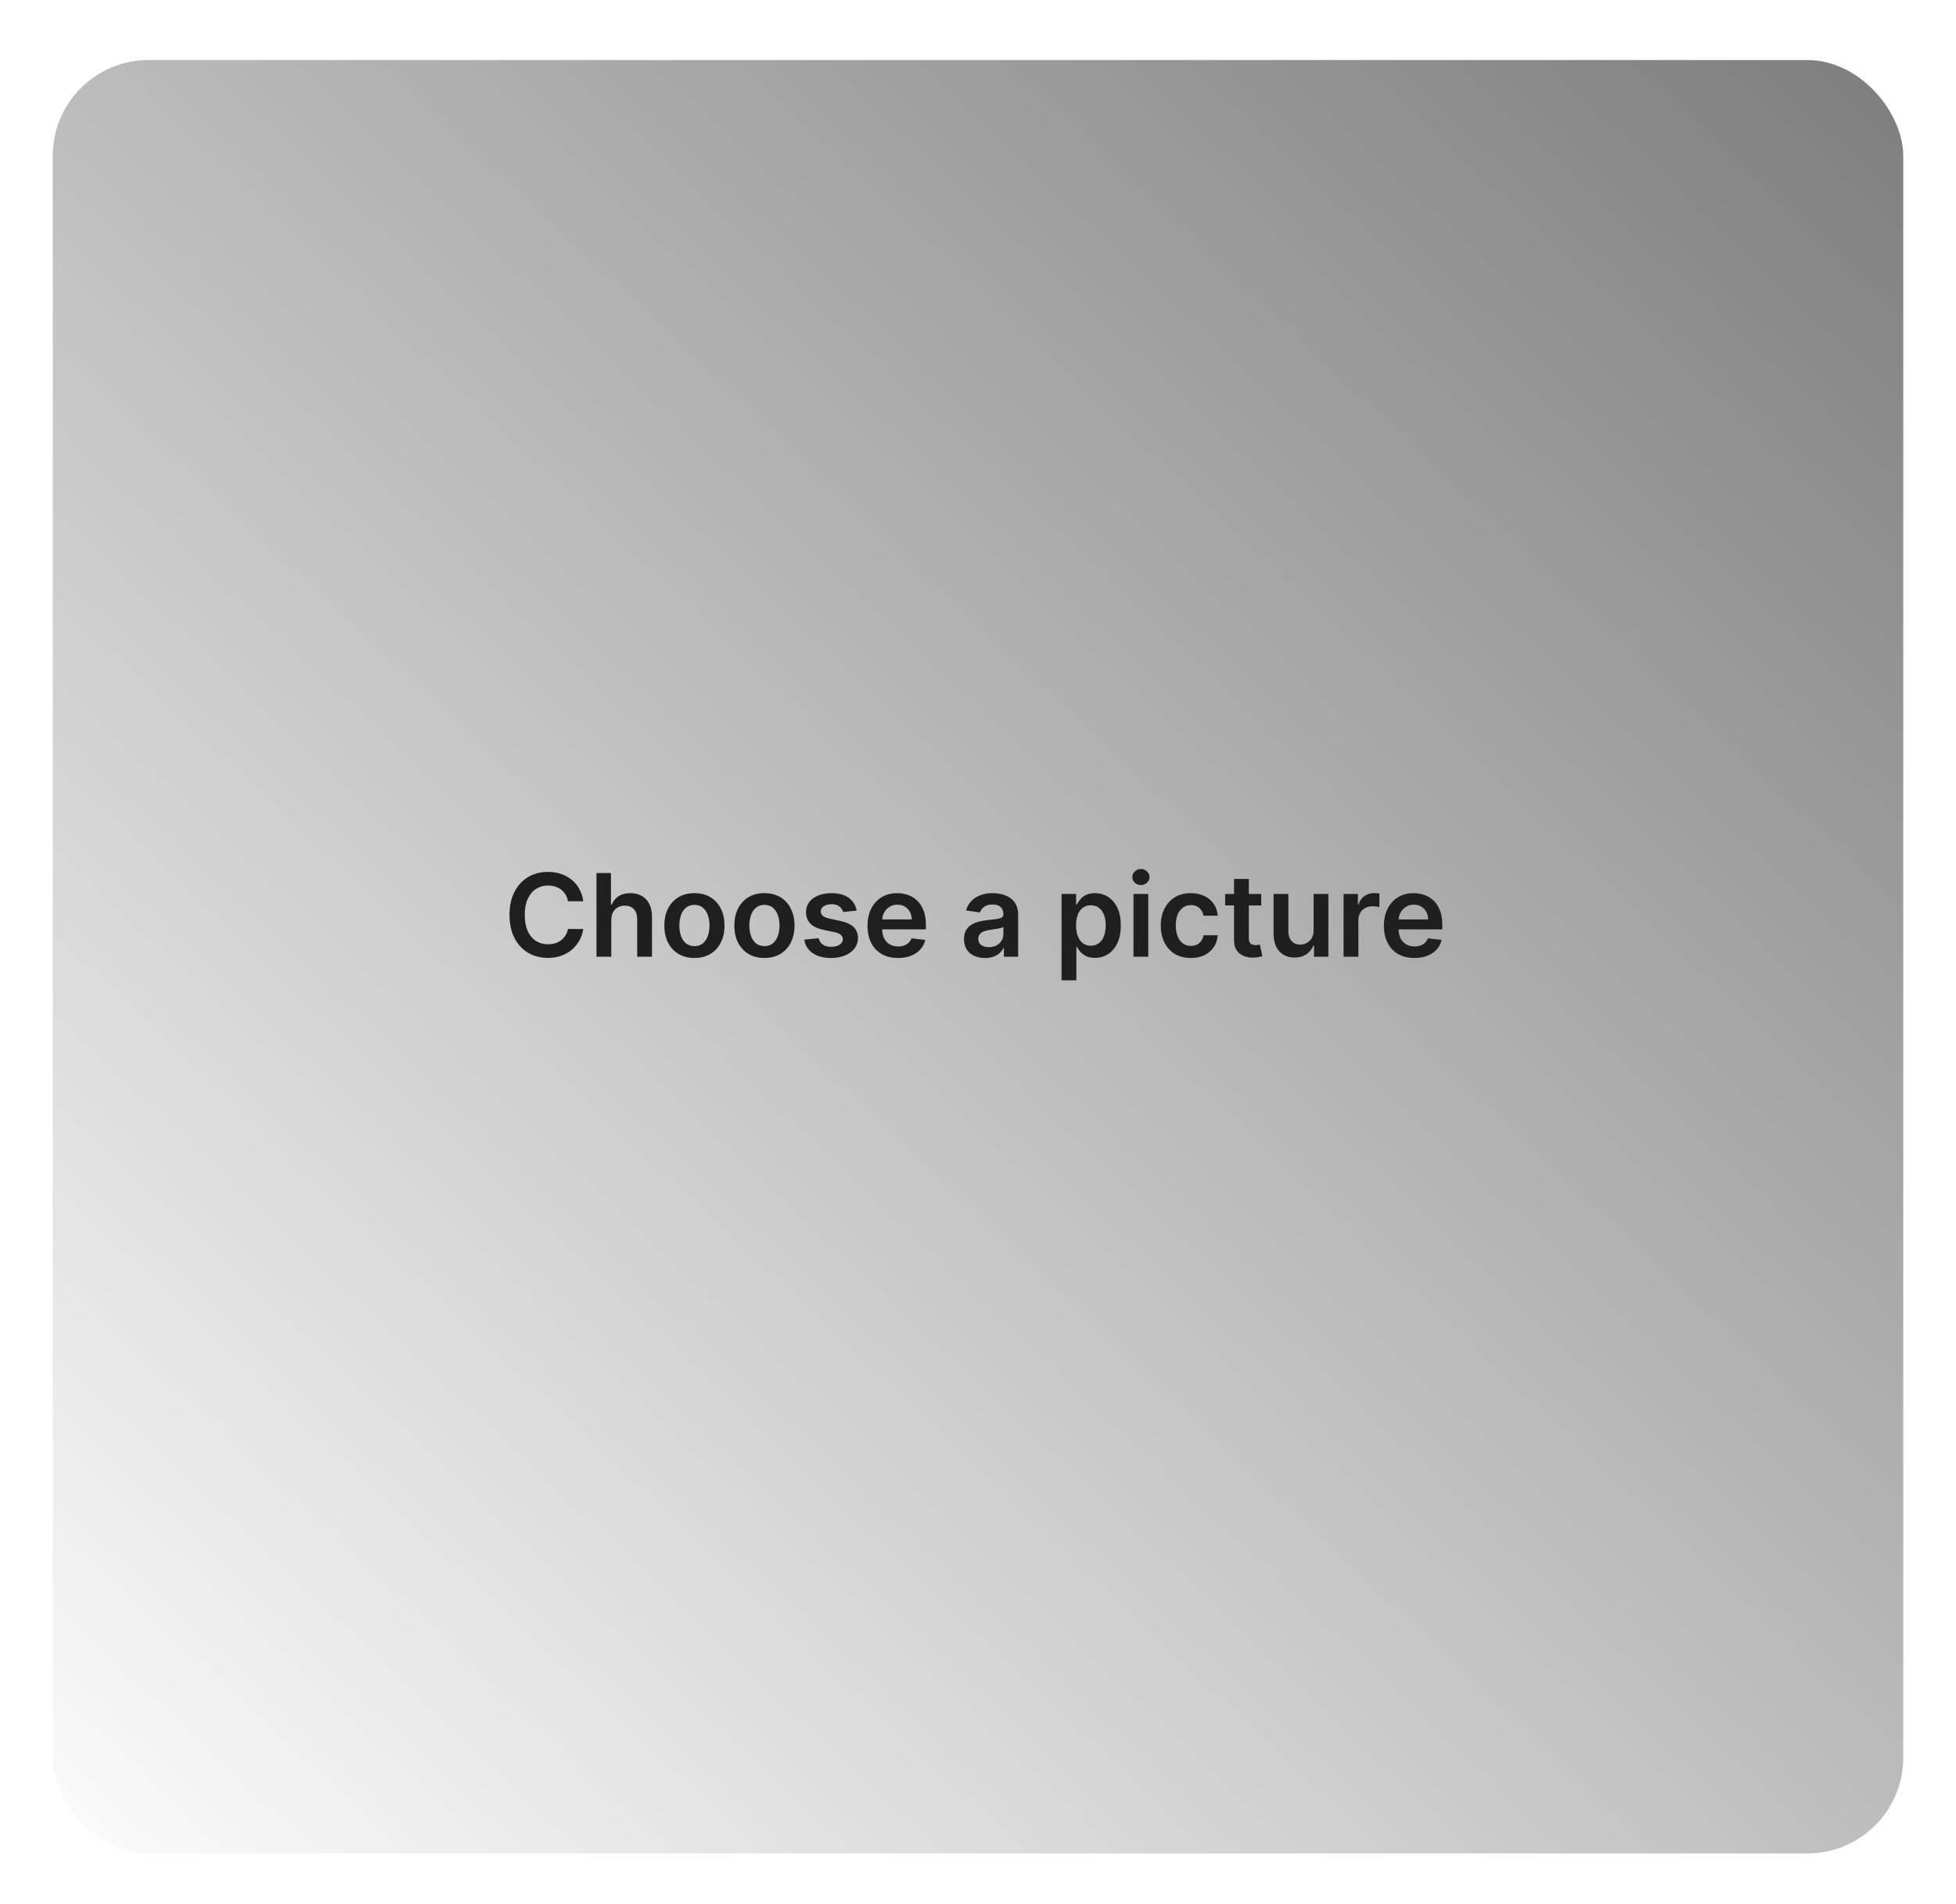 <svg width="408" height="397" viewBox="0 0 408 397" fill="none" xmlns="http://www.w3.org/2000/svg">
<g filter="url(#filter0_d_86_62)">
<g clip-path="url(#clip0_86_62)">
<rect x="11" width="386" height="374" rx="20" fill="white"/>
<rect x="11" width="386" height="374" fill="url(#paint0_linear_86_62)"/>
<path d="M121.662 175.435H118.474C118.384 174.912 118.216 174.449 117.972 174.045C117.727 173.636 117.423 173.29 117.06 173.006C116.696 172.722 116.281 172.509 115.815 172.366C115.355 172.219 114.858 172.145 114.324 172.145C113.375 172.145 112.534 172.384 111.801 172.861C111.068 173.332 110.494 174.026 110.08 174.94C109.665 175.849 109.457 176.96 109.457 178.273C109.457 179.608 109.665 180.733 110.08 181.648C110.5 182.557 111.074 183.244 111.801 183.71C112.534 184.17 113.372 184.401 114.315 184.401C114.838 184.401 115.327 184.332 115.781 184.196C116.241 184.054 116.653 183.847 117.017 183.574C117.386 183.301 117.696 182.966 117.946 182.568C118.202 182.17 118.378 181.716 118.474 181.205L121.662 181.222C121.543 182.051 121.284 182.83 120.886 183.557C120.494 184.284 119.98 184.926 119.344 185.483C118.707 186.034 117.963 186.466 117.111 186.778C116.259 187.085 115.313 187.239 114.273 187.239C112.739 187.239 111.369 186.884 110.165 186.173C108.96 185.463 108.011 184.438 107.318 183.097C106.625 181.756 106.278 180.148 106.278 178.273C106.278 176.392 106.628 174.784 107.327 173.449C108.026 172.108 108.977 171.082 110.182 170.372C111.386 169.662 112.75 169.307 114.273 169.307C115.244 169.307 116.148 169.443 116.983 169.716C117.818 169.989 118.563 170.389 119.216 170.918C119.869 171.44 120.406 172.082 120.827 172.844C121.253 173.599 121.531 174.463 121.662 175.435ZM127.506 179.33V187H124.421V169.545H127.438V176.134H127.592C127.898 175.395 128.373 174.812 129.015 174.386C129.663 173.955 130.487 173.739 131.487 173.739C132.396 173.739 133.188 173.929 133.864 174.31C134.54 174.69 135.063 175.247 135.433 175.98C135.808 176.713 135.995 177.608 135.995 178.665V187H132.91V179.142C132.91 178.261 132.683 177.577 132.228 177.088C131.779 176.594 131.148 176.347 130.336 176.347C129.79 176.347 129.302 176.466 128.87 176.705C128.444 176.937 128.109 177.276 127.864 177.719C127.626 178.162 127.506 178.699 127.506 179.33ZM144.85 187.256C143.572 187.256 142.464 186.974 141.526 186.412C140.589 185.849 139.862 185.062 139.344 184.051C138.833 183.04 138.577 181.858 138.577 180.506C138.577 179.153 138.833 177.969 139.344 176.952C139.862 175.935 140.589 175.145 141.526 174.582C142.464 174.02 143.572 173.739 144.85 173.739C146.129 173.739 147.237 174.02 148.174 174.582C149.112 175.145 149.836 175.935 150.347 176.952C150.864 177.969 151.123 179.153 151.123 180.506C151.123 181.858 150.864 183.04 150.347 184.051C149.836 185.062 149.112 185.849 148.174 186.412C147.237 186.974 146.129 187.256 144.85 187.256ZM144.867 184.784C145.56 184.784 146.14 184.594 146.606 184.213C147.072 183.827 147.418 183.31 147.646 182.662C147.879 182.014 147.995 181.293 147.995 180.497C147.995 179.696 147.879 178.972 147.646 178.324C147.418 177.67 147.072 177.151 146.606 176.764C146.14 176.378 145.56 176.185 144.867 176.185C144.157 176.185 143.566 176.378 143.094 176.764C142.629 177.151 142.279 177.67 142.046 178.324C141.819 178.972 141.705 179.696 141.705 180.497C141.705 181.293 141.819 182.014 142.046 182.662C142.279 183.31 142.629 183.827 143.094 184.213C143.566 184.594 144.157 184.784 144.867 184.784ZM159.452 187.256C158.173 187.256 157.065 186.974 156.128 186.412C155.19 185.849 154.463 185.062 153.946 184.051C153.435 183.04 153.179 181.858 153.179 180.506C153.179 179.153 153.435 177.969 153.946 176.952C154.463 175.935 155.19 175.145 156.128 174.582C157.065 174.02 158.173 173.739 159.452 173.739C160.73 173.739 161.838 174.02 162.776 174.582C163.713 175.145 164.438 175.935 164.949 176.952C165.466 177.969 165.724 179.153 165.724 180.506C165.724 181.858 165.466 183.04 164.949 184.051C164.438 185.062 163.713 185.849 162.776 186.412C161.838 186.974 160.73 187.256 159.452 187.256ZM159.469 184.784C160.162 184.784 160.741 184.594 161.207 184.213C161.673 183.827 162.02 183.31 162.247 182.662C162.48 182.014 162.597 181.293 162.597 180.497C162.597 179.696 162.48 178.972 162.247 178.324C162.02 177.67 161.673 177.151 161.207 176.764C160.741 176.378 160.162 176.185 159.469 176.185C158.759 176.185 158.168 176.378 157.696 176.764C157.23 177.151 156.881 177.67 156.648 178.324C156.42 178.972 156.307 179.696 156.307 180.497C156.307 181.293 156.42 182.014 156.648 182.662C156.881 183.31 157.23 183.827 157.696 184.213C158.168 184.594 158.759 184.784 159.469 184.784ZM178.69 177.369L175.877 177.676C175.798 177.392 175.658 177.125 175.46 176.875C175.266 176.625 175.005 176.423 174.675 176.27C174.346 176.116 173.942 176.04 173.465 176.04C172.823 176.04 172.283 176.179 171.846 176.457C171.414 176.736 171.201 177.097 171.207 177.54C171.201 177.92 171.34 178.23 171.624 178.469C171.914 178.707 172.391 178.903 173.056 179.057L175.289 179.534C176.528 179.801 177.448 180.224 178.05 180.804C178.658 181.384 178.965 182.142 178.971 183.08C178.965 183.903 178.724 184.631 178.246 185.261C177.775 185.886 177.119 186.375 176.278 186.727C175.437 187.08 174.471 187.256 173.38 187.256C171.778 187.256 170.488 186.92 169.511 186.25C168.533 185.574 167.951 184.634 167.763 183.429L170.772 183.139C170.908 183.73 171.198 184.176 171.641 184.477C172.085 184.778 172.661 184.929 173.371 184.929C174.104 184.929 174.692 184.778 175.136 184.477C175.585 184.176 175.809 183.804 175.809 183.361C175.809 182.986 175.664 182.676 175.374 182.432C175.09 182.187 174.647 182 174.045 181.869L171.812 181.401C170.556 181.139 169.627 180.699 169.025 180.08C168.423 179.455 168.124 178.665 168.13 177.71C168.124 176.903 168.343 176.205 168.786 175.614C169.235 175.017 169.857 174.557 170.653 174.233C171.454 173.903 172.377 173.739 173.423 173.739C174.957 173.739 176.164 174.065 177.045 174.719C177.931 175.372 178.479 176.256 178.69 177.369ZM187.31 187.256C185.998 187.256 184.864 186.983 183.91 186.438C182.961 185.886 182.231 185.108 181.719 184.102C181.208 183.091 180.952 181.901 180.952 180.531C180.952 179.185 181.208 178.003 181.719 176.986C182.237 175.963 182.958 175.168 183.884 174.599C184.81 174.026 185.898 173.739 187.148 173.739C187.955 173.739 188.717 173.869 189.433 174.131C190.154 174.386 190.79 174.784 191.342 175.324C191.898 175.864 192.336 176.551 192.654 177.386C192.972 178.216 193.131 179.205 193.131 180.352V181.298H182.401V179.219H190.174C190.168 178.628 190.04 178.102 189.79 177.642C189.54 177.176 189.191 176.81 188.742 176.543C188.299 176.276 187.782 176.142 187.191 176.142C186.56 176.142 186.006 176.295 185.529 176.602C185.052 176.903 184.68 177.301 184.413 177.795C184.151 178.284 184.018 178.821 184.012 179.406V181.222C184.012 181.983 184.151 182.636 184.43 183.182C184.708 183.722 185.097 184.136 185.597 184.426C186.097 184.71 186.683 184.852 187.353 184.852C187.802 184.852 188.208 184.79 188.572 184.665C188.935 184.534 189.251 184.344 189.518 184.094C189.785 183.844 189.987 183.534 190.123 183.165L193.004 183.489C192.822 184.25 192.475 184.915 191.964 185.483C191.458 186.045 190.81 186.483 190.021 186.795C189.231 187.102 188.327 187.256 187.31 187.256ZM205.462 187.264C204.632 187.264 203.885 187.116 203.22 186.821C202.561 186.52 202.038 186.077 201.652 185.491C201.271 184.906 201.081 184.185 201.081 183.327C201.081 182.588 201.217 181.977 201.49 181.494C201.763 181.011 202.135 180.625 202.607 180.335C203.078 180.045 203.609 179.827 204.2 179.679C204.797 179.526 205.413 179.415 206.05 179.347C206.817 179.267 207.439 179.196 207.916 179.134C208.393 179.065 208.74 178.963 208.956 178.827C209.178 178.685 209.288 178.466 209.288 178.17V178.119C209.288 177.477 209.098 176.98 208.717 176.628C208.337 176.276 207.788 176.099 207.072 176.099C206.317 176.099 205.717 176.264 205.274 176.594C204.837 176.923 204.541 177.312 204.388 177.761L201.507 177.352C201.734 176.557 202.109 175.892 202.632 175.358C203.155 174.818 203.794 174.415 204.55 174.148C205.305 173.875 206.141 173.739 207.055 173.739C207.686 173.739 208.314 173.812 208.939 173.96C209.564 174.108 210.135 174.352 210.652 174.693C211.169 175.028 211.584 175.486 211.896 176.065C212.214 176.645 212.374 177.369 212.374 178.239V187H209.408V185.202H209.305C209.118 185.565 208.854 185.906 208.513 186.224C208.178 186.537 207.754 186.79 207.243 186.983C206.737 187.17 206.143 187.264 205.462 187.264ZM206.263 184.997C206.882 184.997 207.419 184.875 207.874 184.631C208.328 184.381 208.678 184.051 208.922 183.642C209.172 183.233 209.297 182.787 209.297 182.304V180.761C209.2 180.841 209.036 180.915 208.803 180.983C208.575 181.051 208.32 181.111 208.036 181.162C207.751 181.213 207.47 181.259 207.192 181.298C206.913 181.338 206.672 181.372 206.467 181.401C206.007 181.463 205.595 181.565 205.232 181.707C204.868 181.849 204.581 182.048 204.371 182.304C204.161 182.554 204.055 182.878 204.055 183.276C204.055 183.844 204.263 184.273 204.678 184.562C205.092 184.852 205.621 184.997 206.263 184.997ZM221.429 191.909V173.909H224.463V176.074H224.642C224.801 175.756 225.026 175.418 225.315 175.06C225.605 174.696 225.997 174.386 226.491 174.131C226.986 173.869 227.616 173.739 228.384 173.739C229.395 173.739 230.307 173.997 231.119 174.514C231.938 175.026 232.585 175.784 233.062 176.79C233.545 177.79 233.787 179.017 233.787 180.472C233.787 181.909 233.551 183.131 233.08 184.136C232.608 185.142 231.966 185.909 231.153 186.438C230.341 186.966 229.42 187.23 228.392 187.23C227.642 187.23 227.02 187.105 226.526 186.855C226.031 186.605 225.634 186.304 225.332 185.952C225.037 185.594 224.807 185.256 224.642 184.938H224.514V191.909H221.429ZM224.455 180.455C224.455 181.301 224.574 182.043 224.812 182.679C225.057 183.315 225.406 183.812 225.861 184.17C226.321 184.523 226.878 184.699 227.531 184.699C228.213 184.699 228.784 184.517 229.244 184.153C229.705 183.784 230.051 183.281 230.284 182.645C230.523 182.003 230.642 181.273 230.642 180.455C230.642 179.642 230.526 178.92 230.293 178.29C230.06 177.659 229.713 177.165 229.253 176.807C228.793 176.449 228.219 176.27 227.531 176.27C226.872 176.27 226.312 176.443 225.852 176.79C225.392 177.136 225.043 177.622 224.804 178.247C224.571 178.872 224.455 179.608 224.455 180.455ZM236.429 187V173.909H239.514V187H236.429ZM237.98 172.051C237.491 172.051 237.071 171.889 236.719 171.565C236.366 171.236 236.19 170.841 236.19 170.381C236.19 169.915 236.366 169.52 236.719 169.196C237.071 168.866 237.491 168.702 237.98 168.702C238.474 168.702 238.895 168.866 239.241 169.196C239.594 169.52 239.77 169.915 239.77 170.381C239.77 170.841 239.594 171.236 239.241 171.565C238.895 171.889 238.474 172.051 237.98 172.051ZM248.397 187.256C247.09 187.256 245.968 186.969 245.031 186.395C244.099 185.821 243.38 185.028 242.874 184.017C242.374 183 242.124 181.83 242.124 180.506C242.124 179.176 242.38 178.003 242.891 176.986C243.403 175.963 244.124 175.168 245.056 174.599C245.994 174.026 247.102 173.739 248.38 173.739C249.442 173.739 250.383 173.935 251.201 174.327C252.025 174.713 252.681 175.261 253.17 175.972C253.658 176.676 253.937 177.5 254.005 178.443H251.056C250.937 177.812 250.653 177.287 250.204 176.866C249.761 176.44 249.167 176.227 248.423 176.227C247.792 176.227 247.238 176.398 246.761 176.739C246.283 177.074 245.911 177.557 245.644 178.188C245.383 178.818 245.252 179.574 245.252 180.455C245.252 181.347 245.383 182.114 245.644 182.756C245.906 183.392 246.272 183.884 246.744 184.23C247.221 184.571 247.781 184.741 248.423 184.741C248.877 184.741 249.283 184.656 249.641 184.486C250.005 184.31 250.309 184.057 250.553 183.727C250.798 183.398 250.965 182.997 251.056 182.526H254.005C253.931 183.452 253.658 184.273 253.187 184.989C252.715 185.699 252.073 186.256 251.261 186.659C250.448 187.057 249.494 187.256 248.397 187.256ZM263.075 173.909V176.295H255.55V173.909H263.075ZM257.408 170.773H260.493V183.062C260.493 183.477 260.555 183.795 260.68 184.017C260.811 184.233 260.982 184.381 261.192 184.46C261.402 184.54 261.635 184.58 261.891 184.58C262.084 184.58 262.26 184.565 262.419 184.537C262.584 184.509 262.709 184.483 262.794 184.46L263.314 186.872C263.149 186.929 262.913 186.991 262.607 187.06C262.305 187.128 261.936 187.168 261.499 187.179C260.726 187.202 260.03 187.085 259.411 186.83C258.791 186.568 258.3 186.165 257.936 185.619C257.578 185.074 257.402 184.392 257.408 183.574V170.773ZM273.999 181.494V173.909H277.085V187H274.093V184.673H273.957C273.661 185.406 273.175 186.006 272.499 186.472C271.829 186.937 271.002 187.17 270.019 187.17C269.161 187.17 268.403 186.98 267.744 186.599C267.09 186.213 266.579 185.653 266.21 184.92C265.84 184.182 265.656 183.29 265.656 182.244V173.909H268.741V181.767C268.741 182.597 268.968 183.256 269.423 183.744C269.877 184.233 270.474 184.477 271.212 184.477C271.667 184.477 272.107 184.366 272.533 184.145C272.96 183.923 273.309 183.594 273.582 183.156C273.86 182.713 273.999 182.159 273.999 181.494ZM280.257 187V173.909H283.249V176.091H283.385C283.624 175.335 284.033 174.753 284.612 174.344C285.197 173.929 285.865 173.722 286.615 173.722C286.786 173.722 286.976 173.73 287.186 173.747C287.402 173.759 287.581 173.778 287.723 173.807V176.645C287.592 176.599 287.385 176.56 287.101 176.526C286.822 176.486 286.553 176.466 286.291 176.466C285.729 176.466 285.223 176.588 284.774 176.832C284.331 177.071 283.982 177.403 283.726 177.83C283.47 178.256 283.342 178.747 283.342 179.304V187H280.257ZM295.029 187.256C293.717 187.256 292.583 186.983 291.629 186.438C290.68 185.886 289.95 185.108 289.438 184.102C288.927 183.091 288.671 181.901 288.671 180.531C288.671 179.185 288.927 178.003 289.438 176.986C289.955 175.963 290.677 175.168 291.603 174.599C292.529 174.026 293.617 173.739 294.867 173.739C295.674 173.739 296.435 173.869 297.151 174.131C297.873 174.386 298.509 174.784 299.06 175.324C299.617 175.864 300.055 176.551 300.373 177.386C300.691 178.216 300.85 179.205 300.85 180.352V181.298H290.12V179.219H297.893C297.887 178.628 297.759 178.102 297.509 177.642C297.259 177.176 296.91 176.81 296.461 176.543C296.018 176.276 295.501 176.142 294.91 176.142C294.279 176.142 293.725 176.295 293.248 176.602C292.771 176.903 292.398 177.301 292.131 177.795C291.87 178.284 291.737 178.821 291.731 179.406V181.222C291.731 181.983 291.87 182.636 292.148 183.182C292.427 183.722 292.816 184.136 293.316 184.426C293.816 184.71 294.401 184.852 295.072 184.852C295.521 184.852 295.927 184.79 296.29 184.665C296.654 184.534 296.969 184.344 297.237 184.094C297.504 183.844 297.705 183.534 297.842 183.165L300.722 183.489C300.54 184.25 300.194 184.915 299.683 185.483C299.177 186.045 298.529 186.483 297.739 186.795C296.95 187.102 296.046 187.256 295.029 187.256Z" fill="#1F1F1F"/>
</g>
</g>
<defs>
<filter id="filter0_d_86_62" x="0.983" y="0" width="406.034" height="396.539" filterUnits="userSpaceOnUse" color-interpolation-filters="sRGB">
<feFlood flood-opacity="0" result="BackgroundImageFix"/>
<feColorMatrix in="SourceAlpha" type="matrix" values="0 0 0 0 0 0 0 0 0 0 0 0 0 0 0 0 0 0 127 0" result="hardAlpha"/>
<feOffset dy="12.522"/>
<feGaussianBlur stdDeviation="5.009"/>
<feColorMatrix type="matrix" values="0 0 0 0 0.38 0 0 0 0 0.329 0 0 0 0 0.667 0 0 0 0.065 0"/>
<feBlend mode="normal" in2="BackgroundImageFix" result="effect1_dropShadow_86_62"/>
<feBlend mode="normal" in="SourceGraphic" in2="effect1_dropShadow_86_62" result="shape"/>
</filter>
<linearGradient id="paint0_linear_86_62" x1="383.5" y1="2.30374e-06" x2="11" y2="395" gradientUnits="userSpaceOnUse">
<stop stop-opacity="0.5"/>
<stop offset="1" stop-opacity="0"/>
</linearGradient>
<clipPath id="clip0_86_62">
<rect x="11" width="386" height="374" rx="20" fill="white"/>
</clipPath>
</defs>
</svg>
